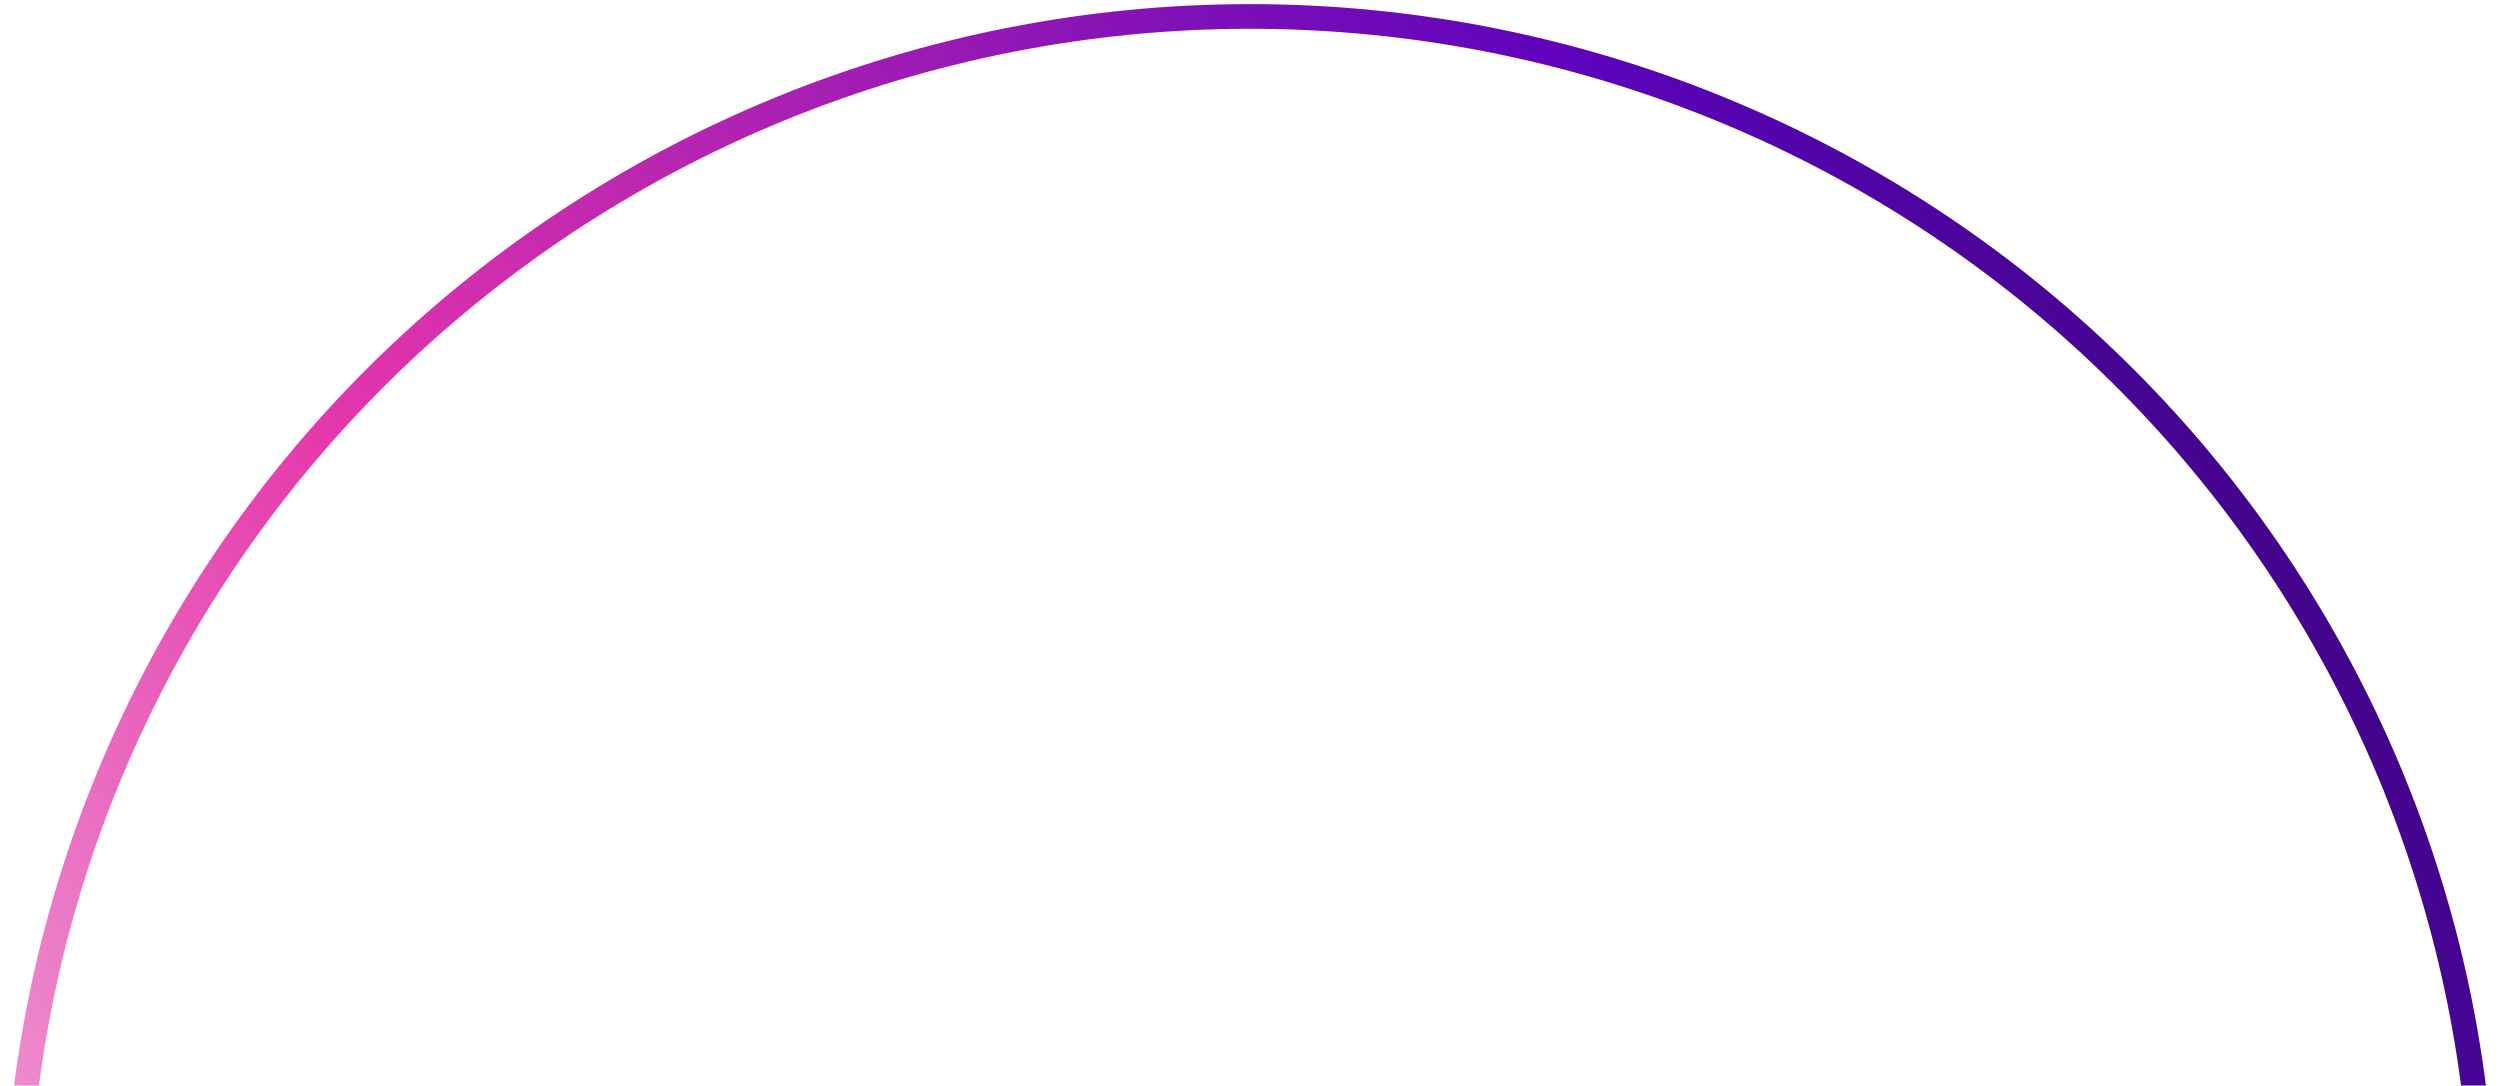 <svg width="304" height="132" viewBox="0 0 304 132" fill="none" xmlns="http://www.w3.org/2000/svg">
<path d="M302 151C302 170.567 298.12 189.942 290.582 208.02C283.044 226.097 271.995 242.523 258.066 256.359C244.137 270.195 227.601 281.17 209.403 288.658C191.204 296.146 171.698 300 152 300C132.302 300 112.796 296.146 94.597 288.658C76.399 281.17 59.863 270.195 45.934 256.359C32.005 242.523 20.956 226.097 13.418 208.02C5.88 189.942 2 170.567 2 151C2 131.433 5.88 112.058 13.418 93.98C20.956 75.903 32.005 59.477 45.934 45.641C59.863 31.805 76.399 20.83 94.597 13.342C112.796 5.854 132.302 2 152 2C171.698 2 191.204 5.854 209.403 13.342C227.601 20.83 244.137 31.805 258.066 45.641C271.995 59.477 283.044 75.903 290.582 93.98C298.12 112.058 302 131.433 302 151L302 151Z" stroke="url(#paint0_linear_4914_8970)" stroke-width="3" stroke-linecap="round" stroke-linejoin="round"/>
<defs>
<linearGradient id="paint0_linear_4914_8970" x1="344" y1="-23" x2="-54.5" y2="189.5" gradientUnits="userSpaceOnUse">
<stop stop-color="#0E0725"/>
<stop offset="0.327" stop-color="#5C03BC"/>
<stop offset="0.67" stop-color="#E536AB"/>
<stop offset="1" stop-color="#F4E5F0"/>
</linearGradient>
</defs>
</svg>
